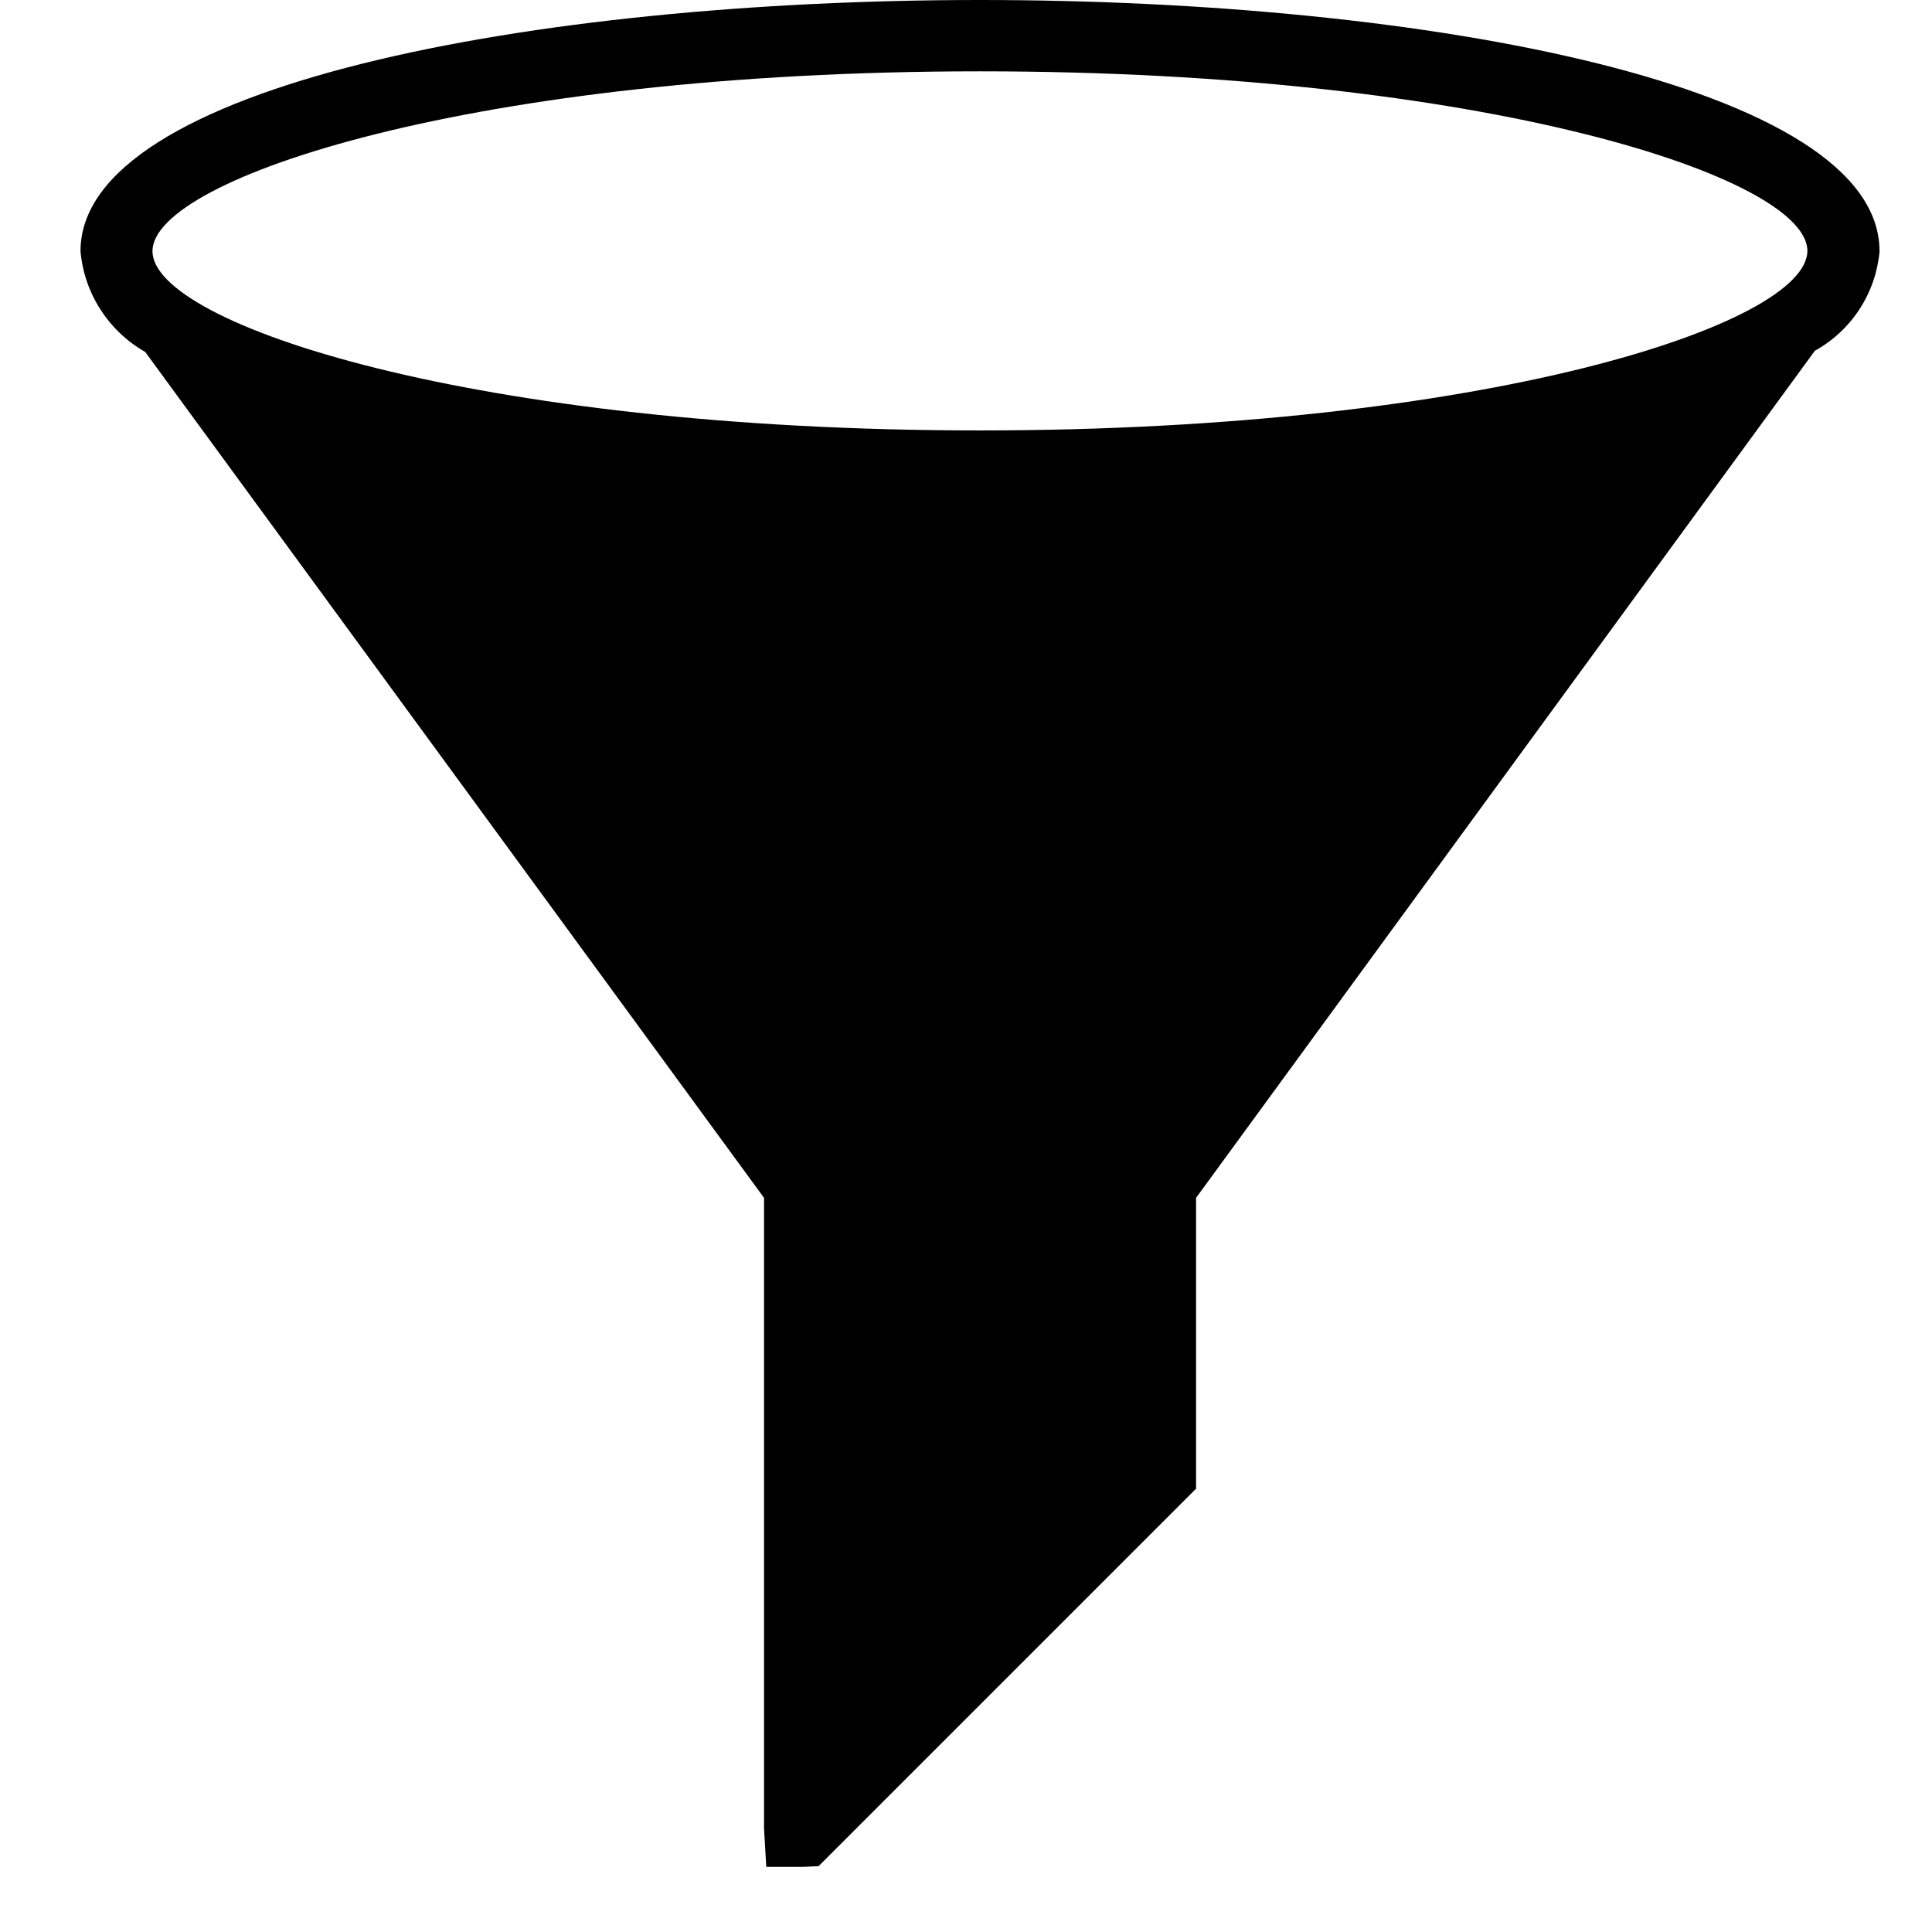 <svg width="24" height="24" viewBox="0 0 24 24" fill="none" xmlns="http://www.w3.org/2000/svg">
<path d="M23.348 3.12C23.348 1.061 17.729 0 12.174 0C6.62 0 1 1.066 1 3.12C1.023 3.378 1.107 3.627 1.248 3.845C1.388 4.063 1.579 4.244 1.804 4.372L9.491 14.88V22.711L9.519 23.191H9.97L10.169 23.182L14.858 18.493V14.88L22.545 4.357C22.77 4.233 22.961 4.054 23.101 3.839C23.241 3.623 23.326 3.376 23.349 3.12H23.348ZM12.173 0.886C18.45 0.886 22.452 2.206 22.452 3.116C22.452 4.027 18.452 5.347 12.173 5.347C5.895 5.347 1.894 4.028 1.894 3.12C1.894 2.212 5.904 0.886 12.173 0.886Z" fill="black"/>
</svg>
